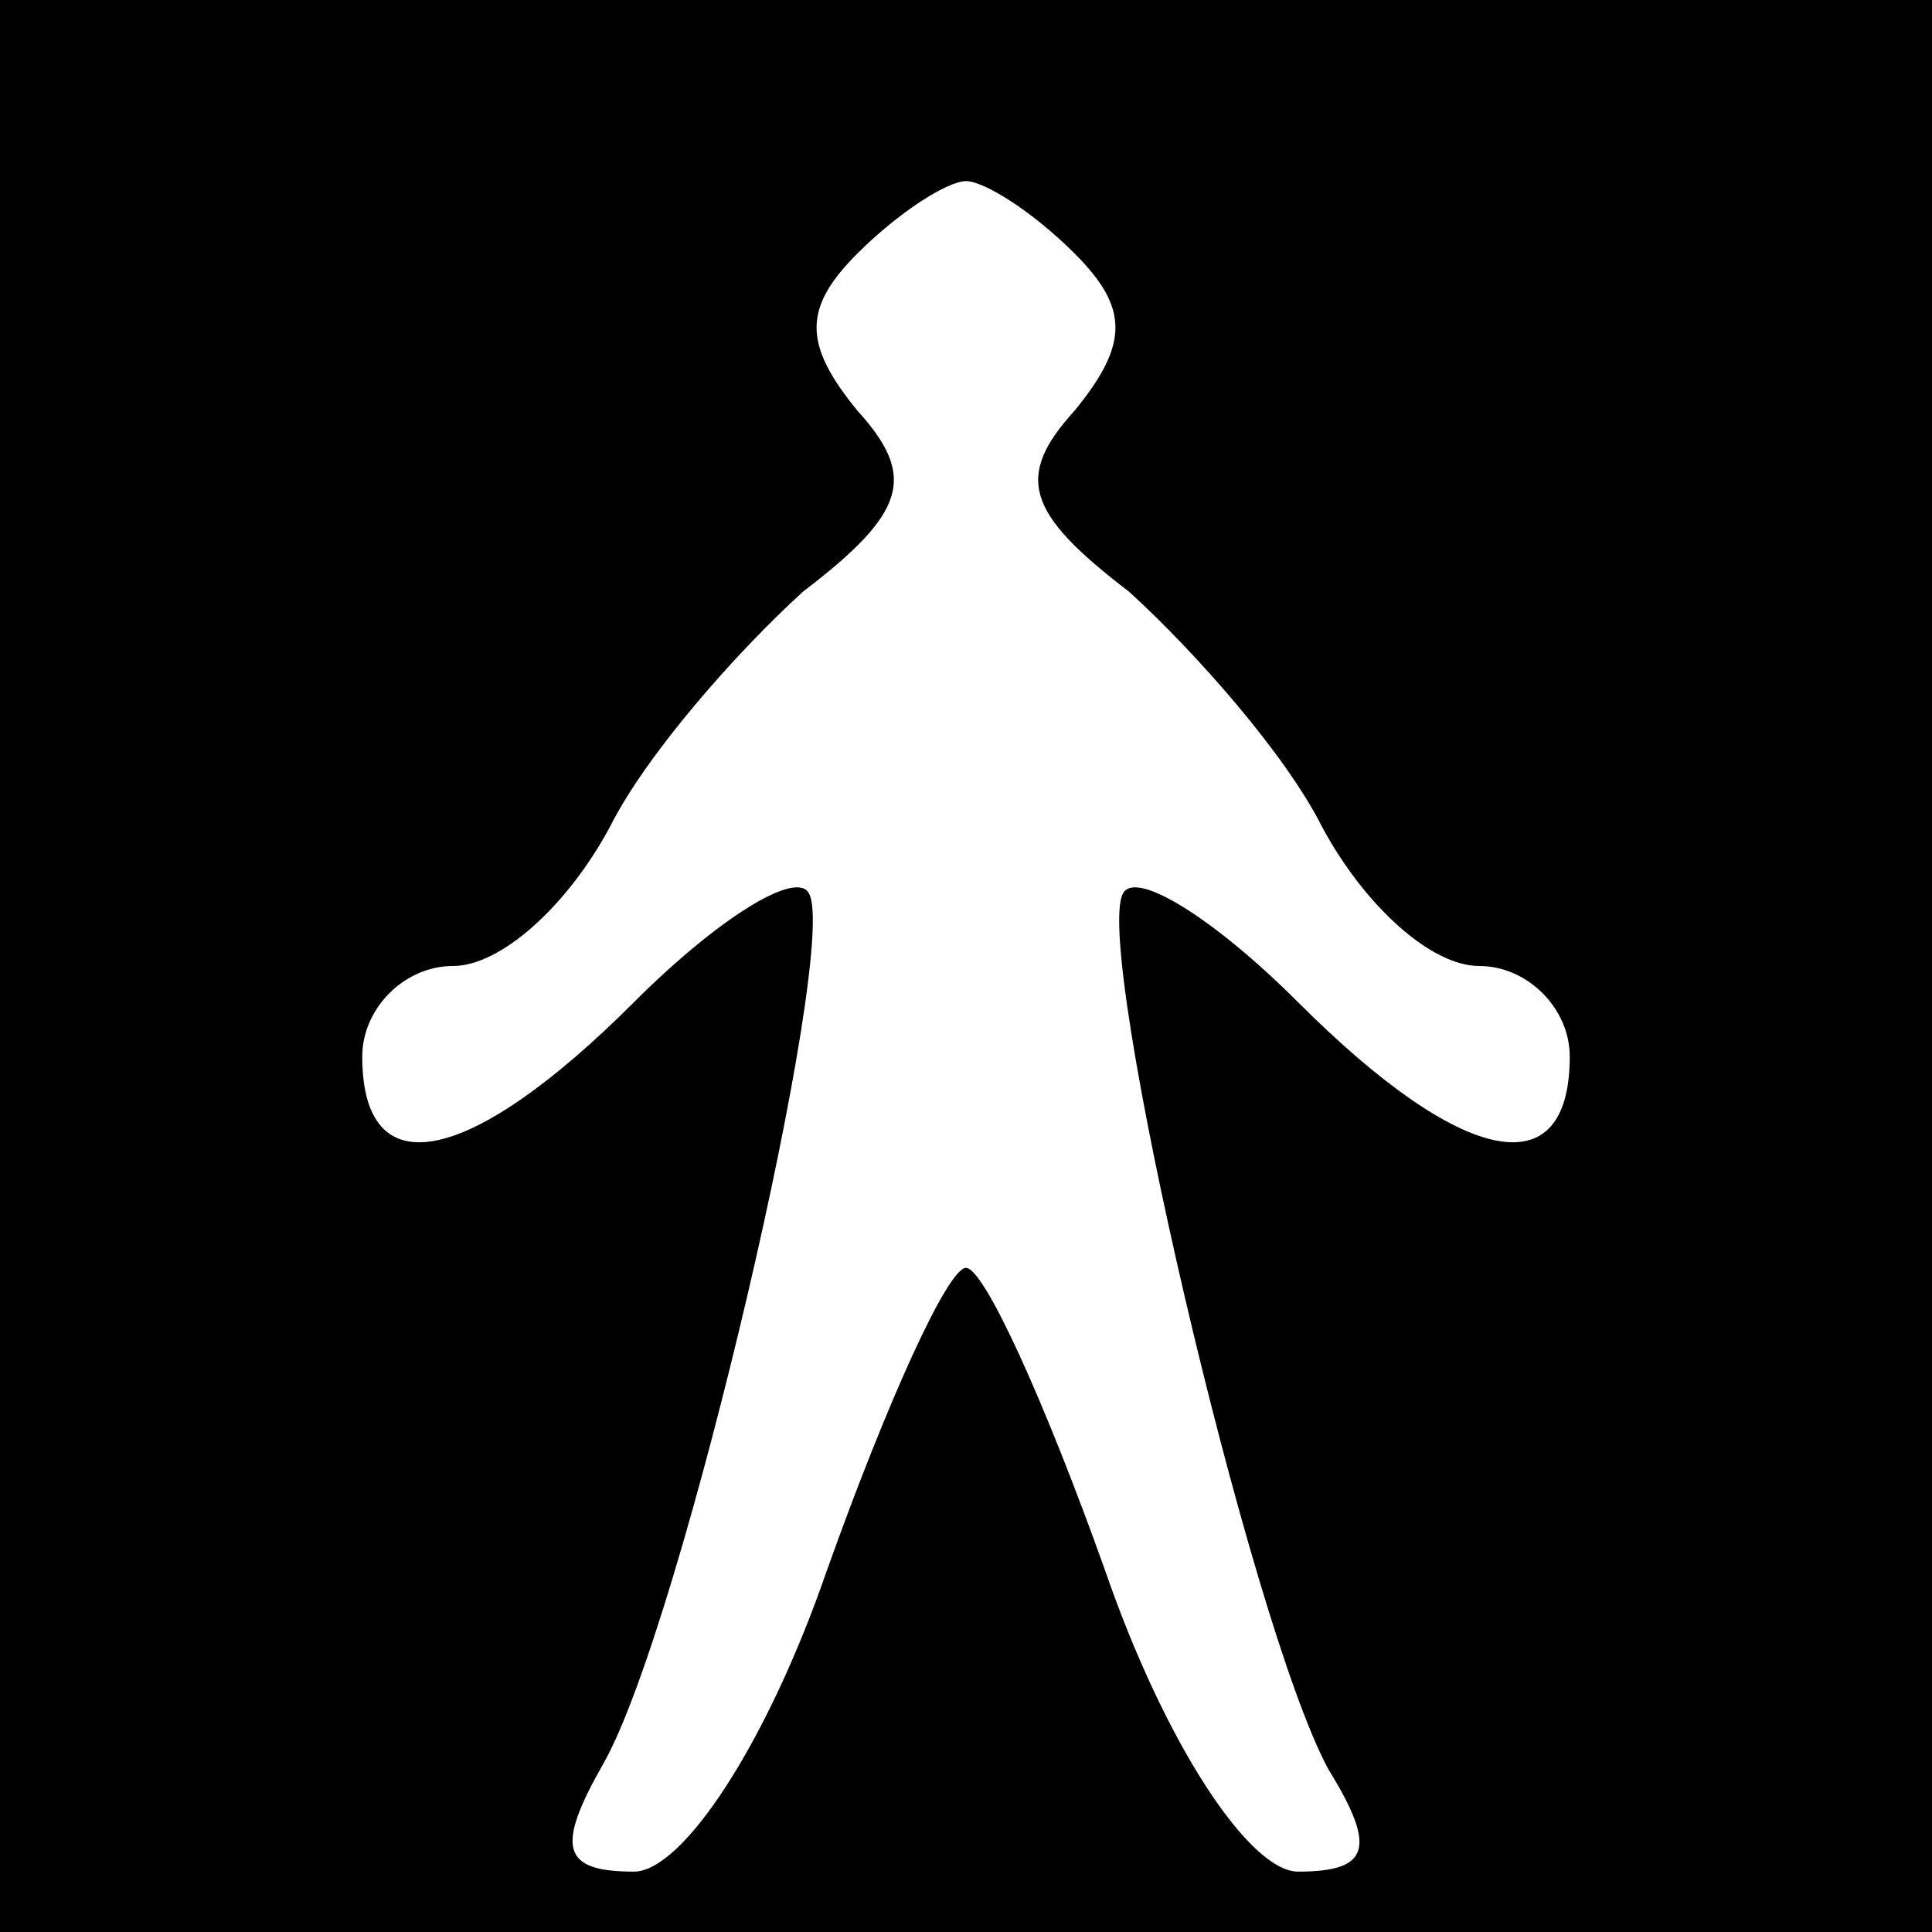 <?xml version="1.0" standalone="no"?>
<!DOCTYPE svg PUBLIC "-//W3C//DTD SVG 20010904//EN"
 "http://www.w3.org/TR/2001/REC-SVG-20010904/DTD/svg10.dtd">
<svg version="1.0" xmlns="http://www.w3.org/2000/svg"
 width="32pt" height="32pt" viewBox="0 0 32 32"
 preserveAspectRatio="xMidYMid meet">
<rect x="0" y="0" width="32" height="32" fill="#808080" stroke="none"/>
<g transform="translate(0,32) scale(0.1,-0.1)"
fill="#000000" stroke="none">
<path fill="#000000" stroke="none" d="M0 160 l0 -160 160 0 160 0 0 160 0
160 -160 0 -160 0 0 -160z"/>
<path fill="#ffffff" stroke="none" d="M178 278 c9 -9 9 -15 0 -26 -10 -11 -8
-17 9 -30 11 -10 26 -27 32 -39 7 -13 18 -23 26 -23 8 0 15 -7 15 -15 0 -22
-18 -18 -45 9 -14 14 -27 22 -29 18 -5 -9 21 -121 34 -145 8 -13 7 -17 -5 -17
-8 0 -22 21 -32 50 -10 28 -20 50 -23 50 -3 0 -13 -22 -23 -50 -10 -29 -24
-50 -32 -50 -12 0 -13 4 -5 18 13 23 39 135 34 144 -2 4 -15 -4 -29 -18 -27
-27 -45 -31 -45 -9 0 8 7 15 15 15 8 0 19 10 26 23 6 12 21 29 32 39 17 13 19
19 9 30 -9 11 -9 17 0 26 7 7 15 12 18 12 3 0 11 -5 18 -12z"/>
</g>
</svg>
